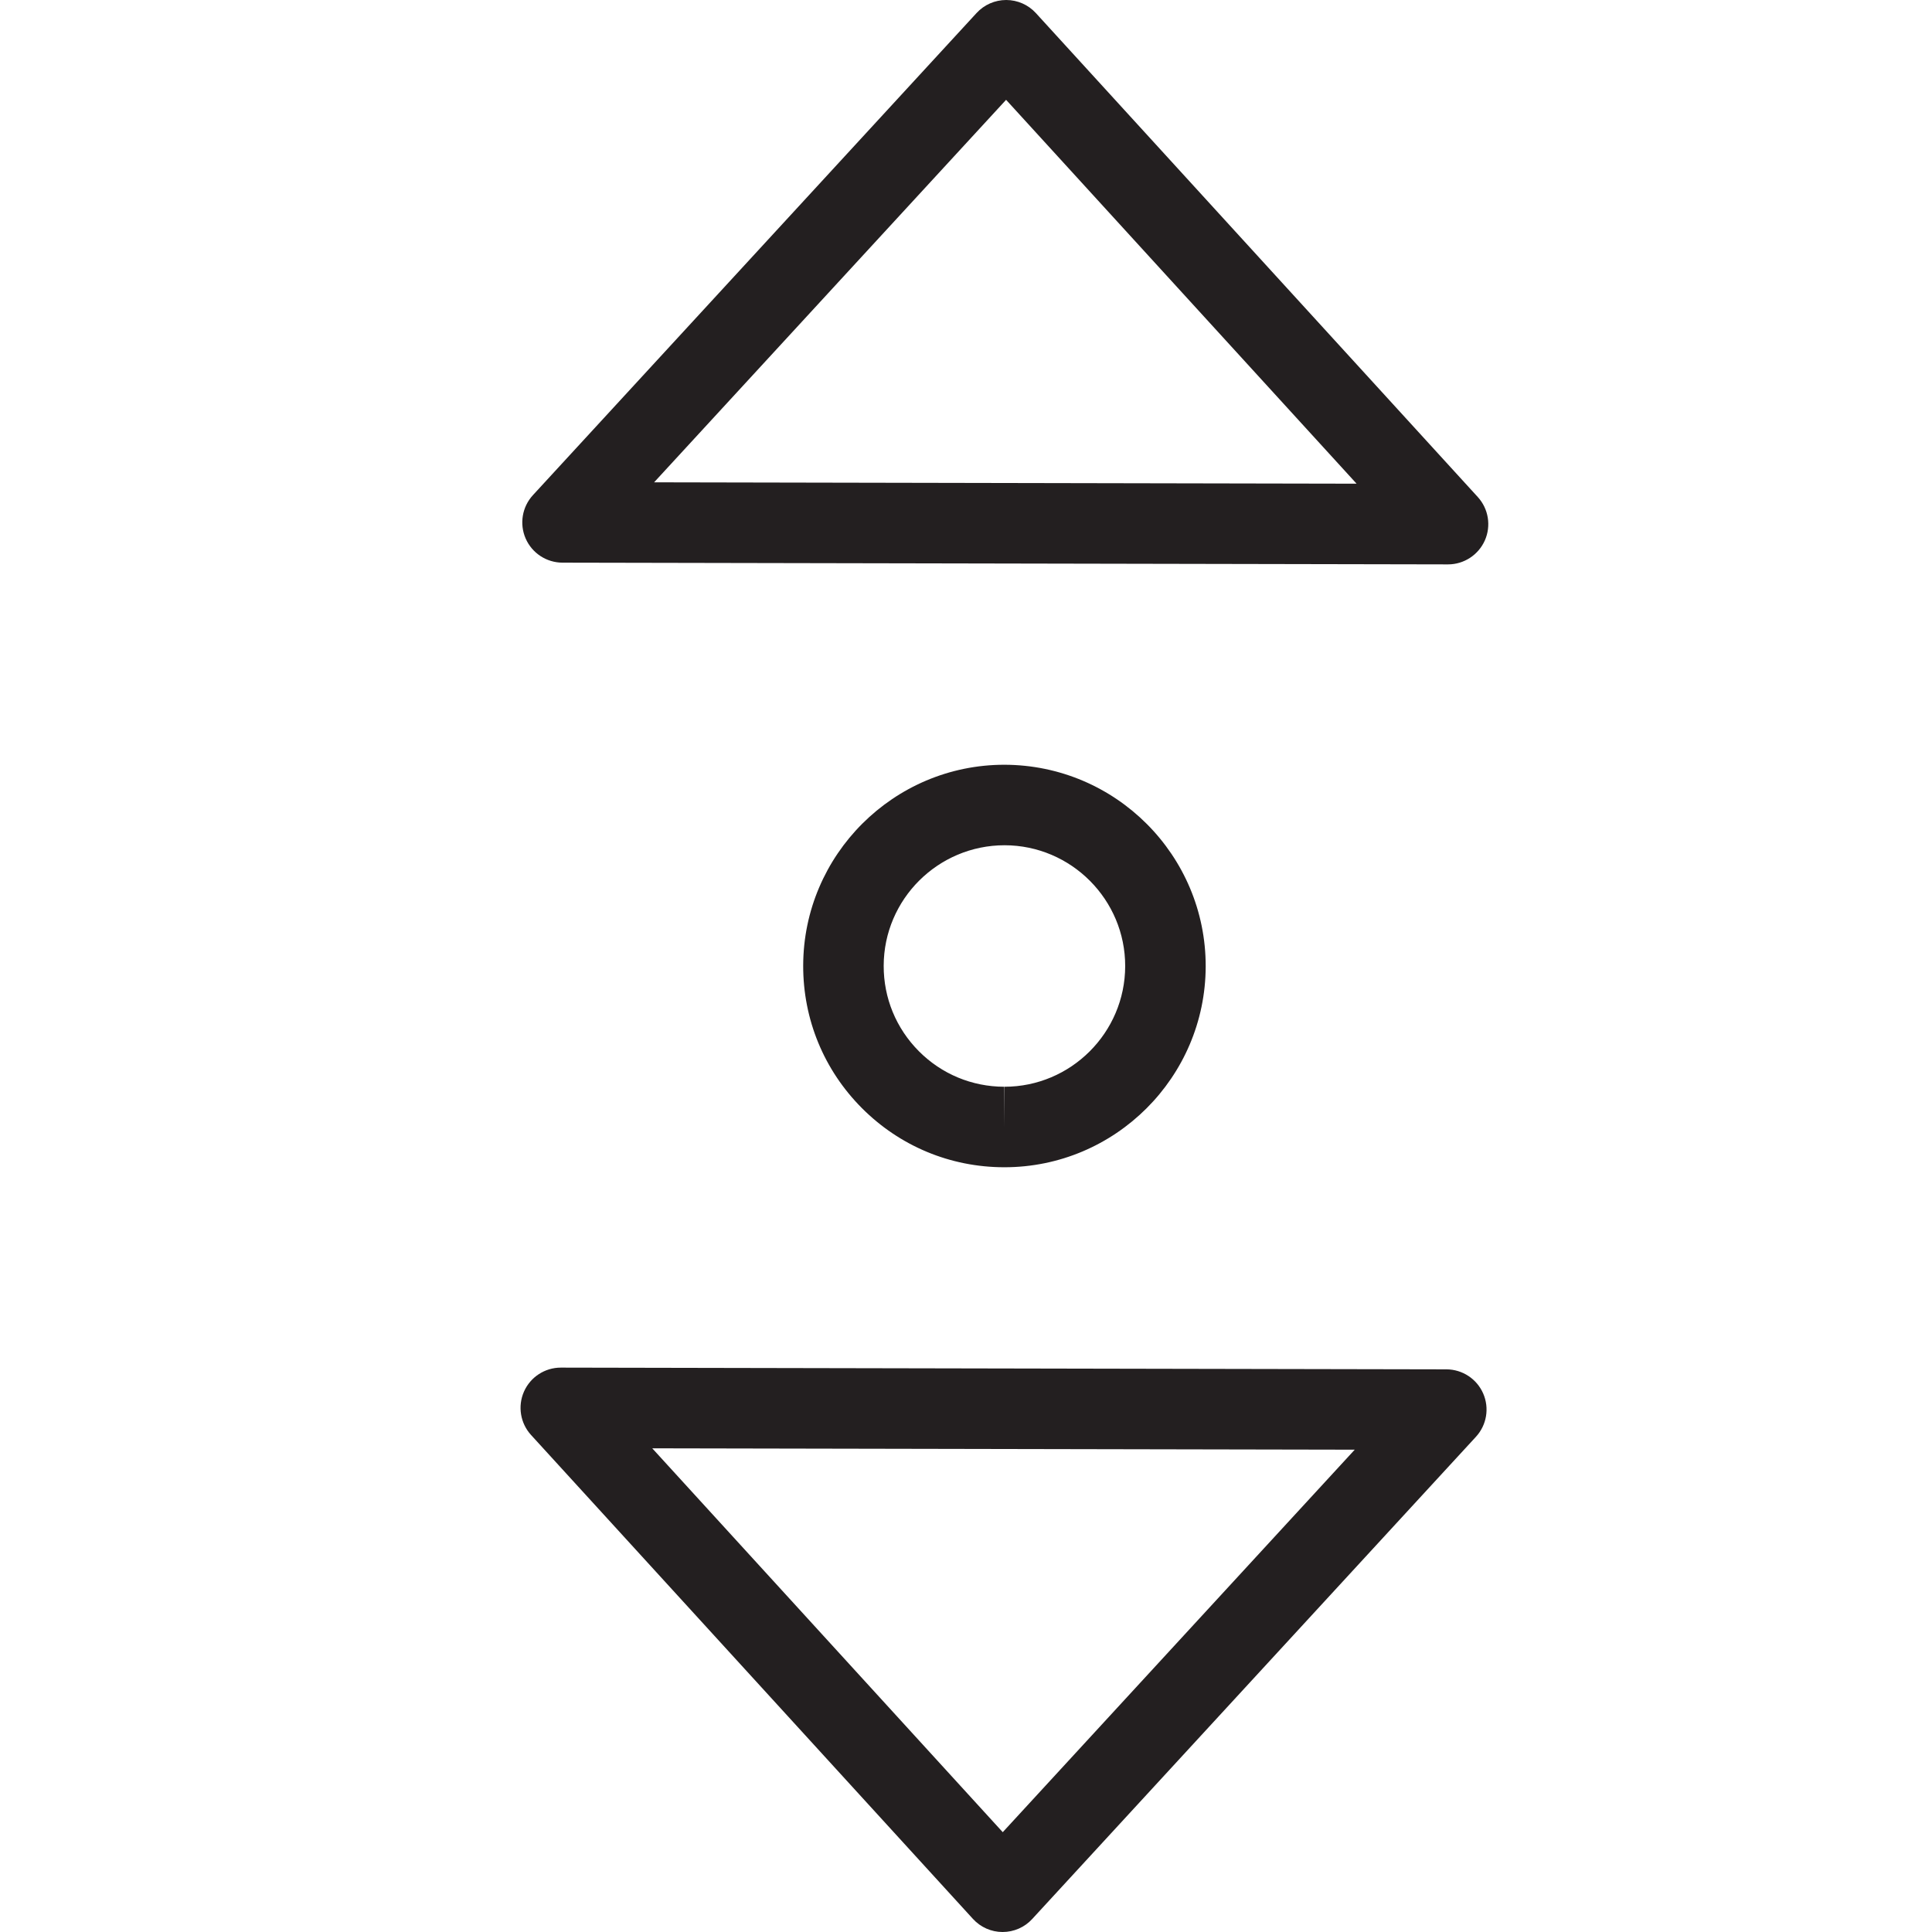 <?xml version="1.0" encoding="utf-8"?>
<!-- Generator: Adobe Illustrator 17.0.0, SVG Export Plug-In . SVG Version: 6.00 Build 0)  -->
<!DOCTYPE svg PUBLIC "-//W3C//DTD SVG 1.1//EN" "http://www.w3.org/Graphics/SVG/1.1/DTD/svg11.dtd">
<svg version="1.1" id="Layer_1" xmlns="http://www.w3.org/2000/svg" xmlns:xlink="http://www.w3.org/1999/xlink" x="0px" y="0px"
	 width="48px" height="48px" viewBox="0 0 48 48" enable-background="new 0 0 48 48" xml:space="preserve">
<g>
	<path fill="#231F20" d="M19.955,23.99c-0.003,1.336,0.515,2.593,1.457,3.539c0.943,0.946,2.197,1.469,3.533,1.471
		c0.001,0,0.01,0,0.01,0c2.751,0,4.994-2.238,5-4.99c0.005-2.757-2.234-5.005-5.001-5.01C22.202,19,19.96,21.239,19.955,23.99z
		 M27.955,24.005c-0.004,1.652-1.35,2.995-3,2.995v1l-0.006-1c-0.802-0.002-1.555-0.315-2.12-0.883s-0.876-1.322-0.874-2.123
		C21.958,22.343,23.304,21,24.96,21C26.614,21.003,27.958,22.352,27.955,24.005z"/>
	<path fill="#231F20" d="M13.974,13.979l22,0.043c0.001,0,0.001,0,0.002,0c0.395,0,0.754-0.234,0.915-0.596
		c0.16-0.363,0.091-0.786-0.177-1.079L25.737,0.326C25.549,0.119,25.281,0.001,25.001,0C25,0,25,0,24.999,0
		c-0.279,0-0.547,0.117-0.736,0.323L13.24,12.302c-0.268,0.292-0.339,0.715-0.18,1.078S13.578,13.978,13.974,13.979z M24.996,2.48
		l8.708,9.537l-17.453-0.034L24.996,2.48z"/>
	<path fill="#231F20" d="M35.935,34.021l-22-0.043c-0.001,0-0.001,0-0.002,0c-0.396,0-0.755,0.234-0.915,0.596
		c-0.16,0.363-0.091,0.786,0.177,1.079l10.977,12.021C24.36,47.881,24.628,48,24.908,48c0.001,0,0.001,0,0.002,0
		c0.279,0,0.547-0.117,0.735-0.323l11.023-11.979c0.269-0.292,0.34-0.715,0.181-1.078S36.332,34.022,35.935,34.021z M24.913,45.52
		l-8.708-9.537l17.453,0.034L24.913,45.52z"/>
</g>
<g id="nyt_x5F_exporter_x5F_info" display="none">
</g>
</svg>
